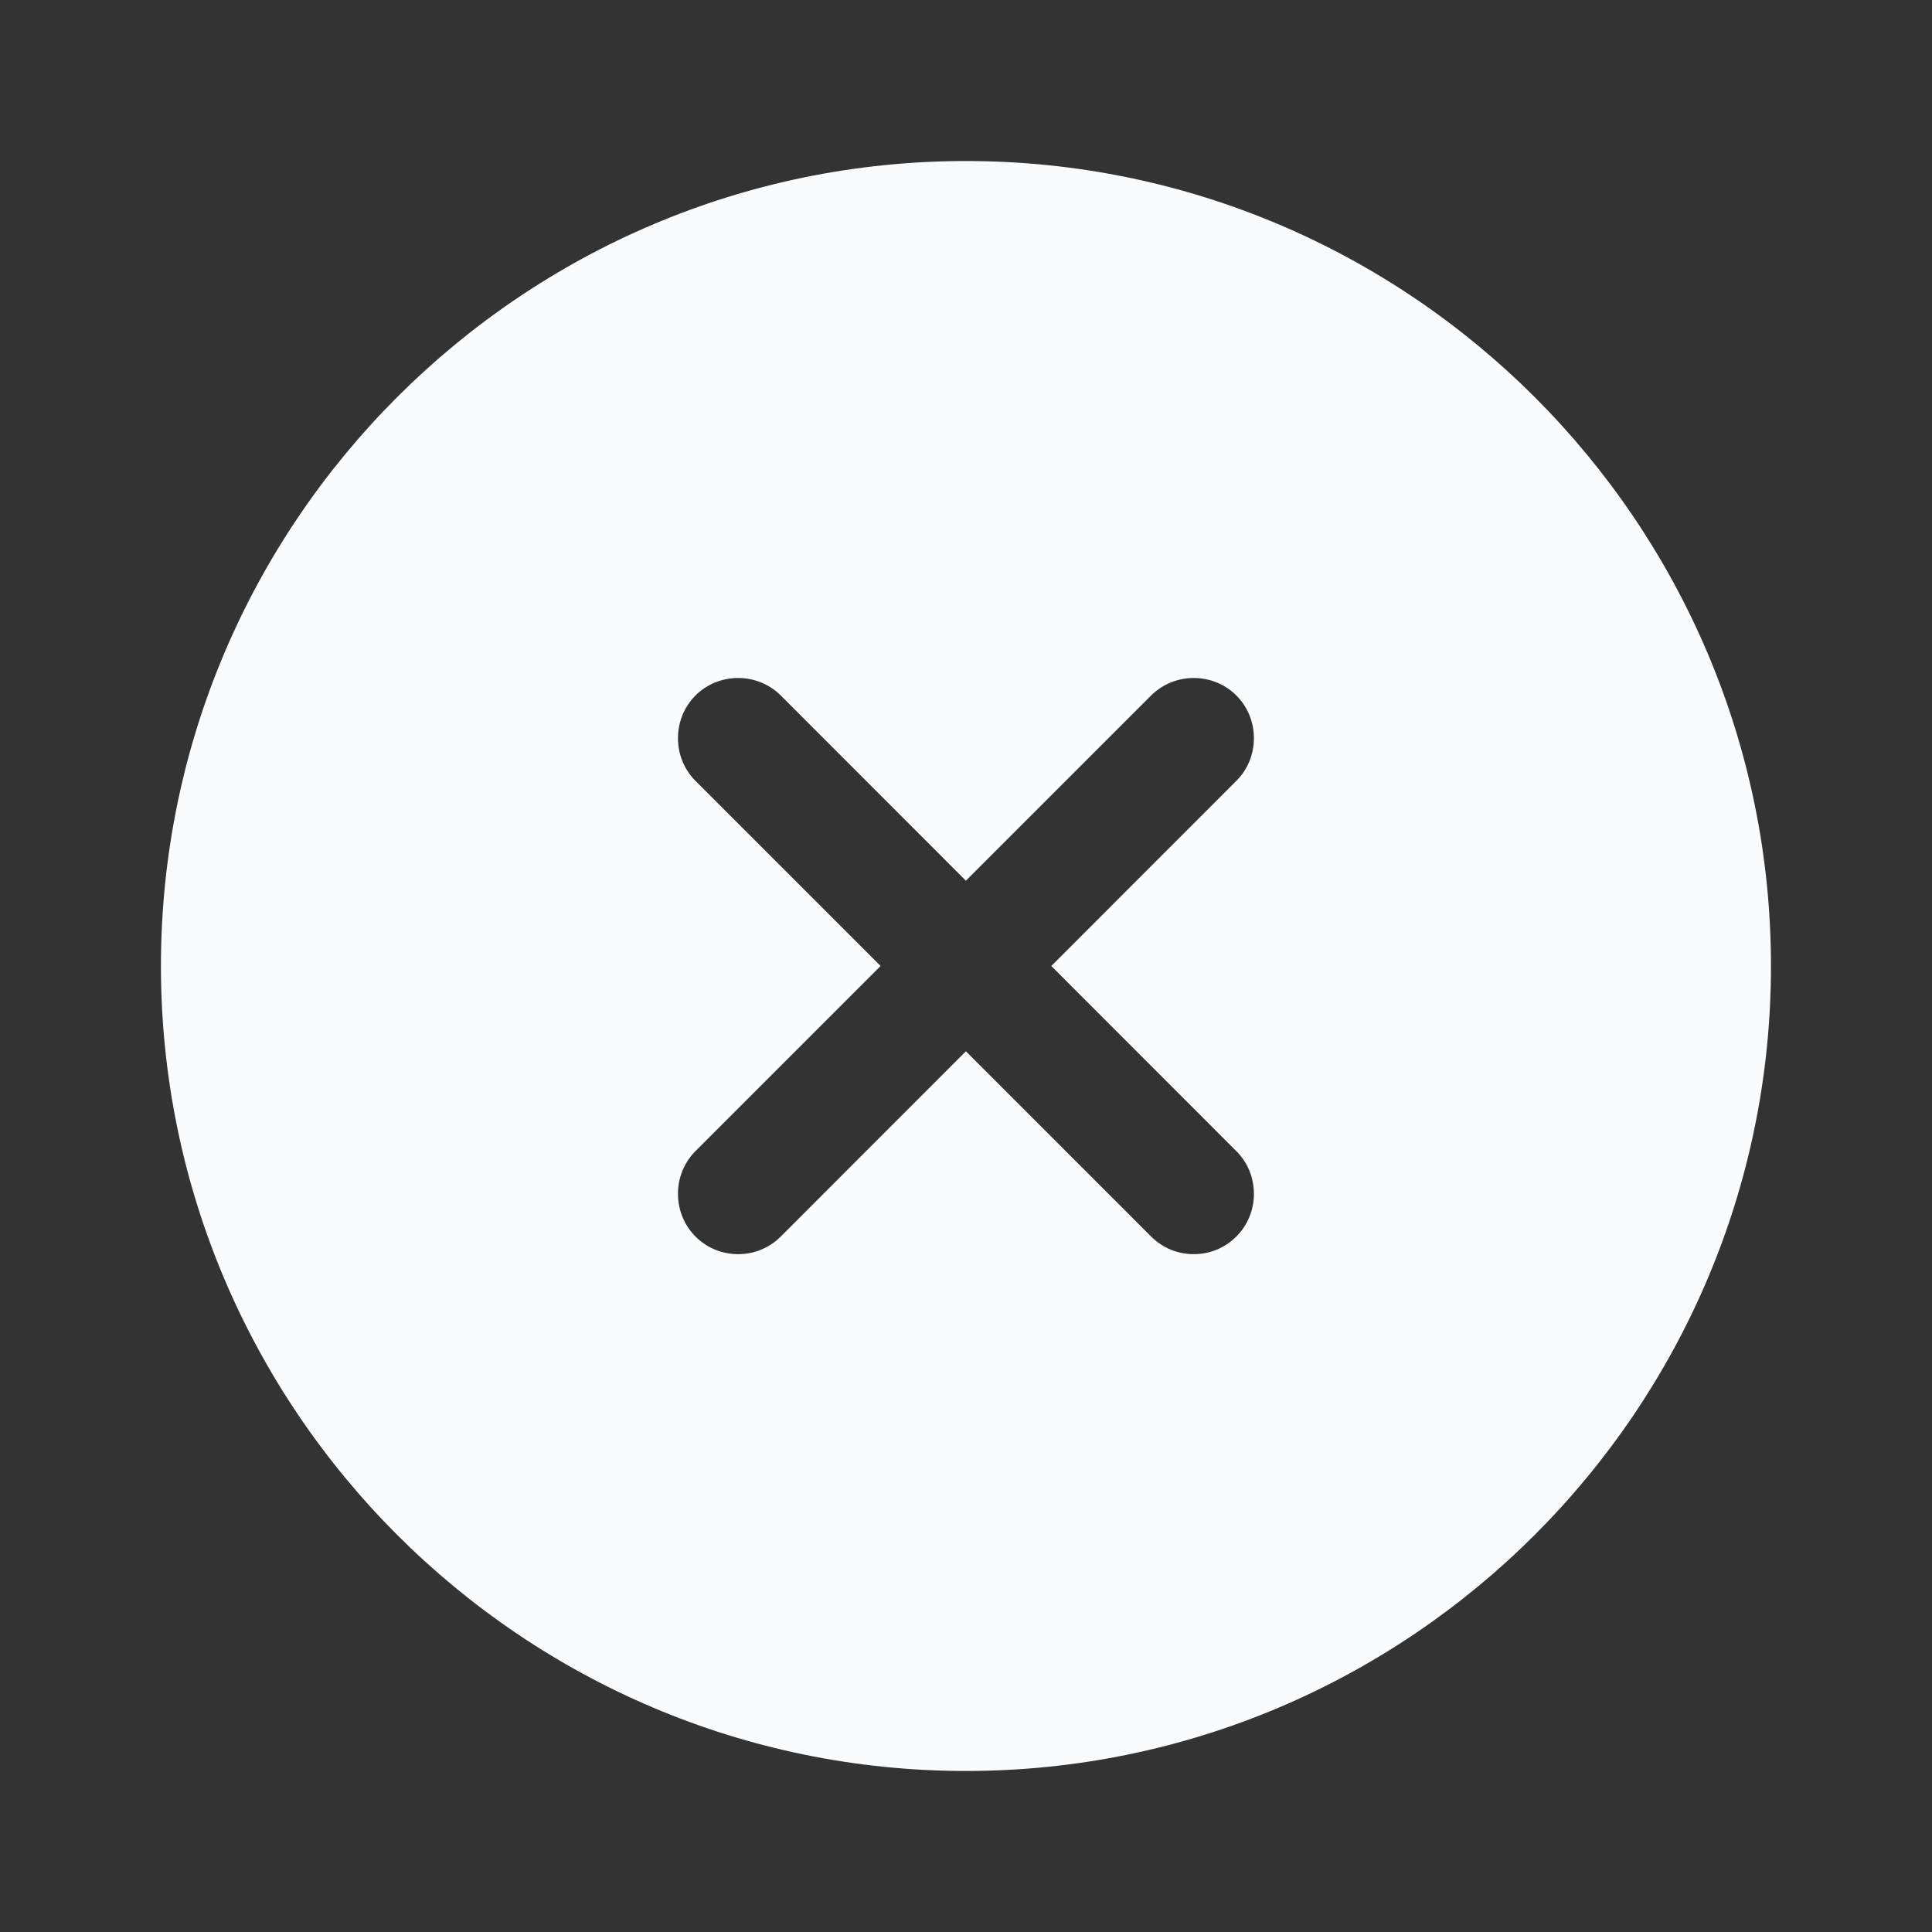 <svg width="20" height="20" viewBox="0 0 20 20" fill="none" xmlns="http://www.w3.org/2000/svg">
<rect x="0" y="0" width="20" height="20" fill="#333333" stroke="none"/>
<path d="M9.999 1.667C5.408 1.667 1.666 5.408 1.666 10C1.666 14.592 5.408 18.333 9.999 18.333C14.591 18.333 18.333 14.592 18.333 10C18.333 5.408 14.591 1.667 9.999 1.667ZM12.799 11.917C13.041 12.158 13.041 12.558 12.799 12.8C12.674 12.925 12.516 12.983 12.358 12.983C12.199 12.983 12.041 12.925 11.916 12.8L9.999 10.883L8.083 12.8C7.958 12.925 7.799 12.983 7.641 12.983C7.483 12.983 7.324 12.925 7.199 12.8C6.958 12.558 6.958 12.158 7.199 11.917L9.116 10L7.199 8.083C6.958 7.842 6.958 7.442 7.199 7.2C7.441 6.958 7.841 6.958 8.083 7.2L9.999 9.117L11.916 7.2C12.158 6.958 12.558 6.958 12.799 7.2C13.041 7.442 13.041 7.842 12.799 8.083L10.883 10L12.799 11.917Z" fill="#FAFBFC"/>
</svg>
